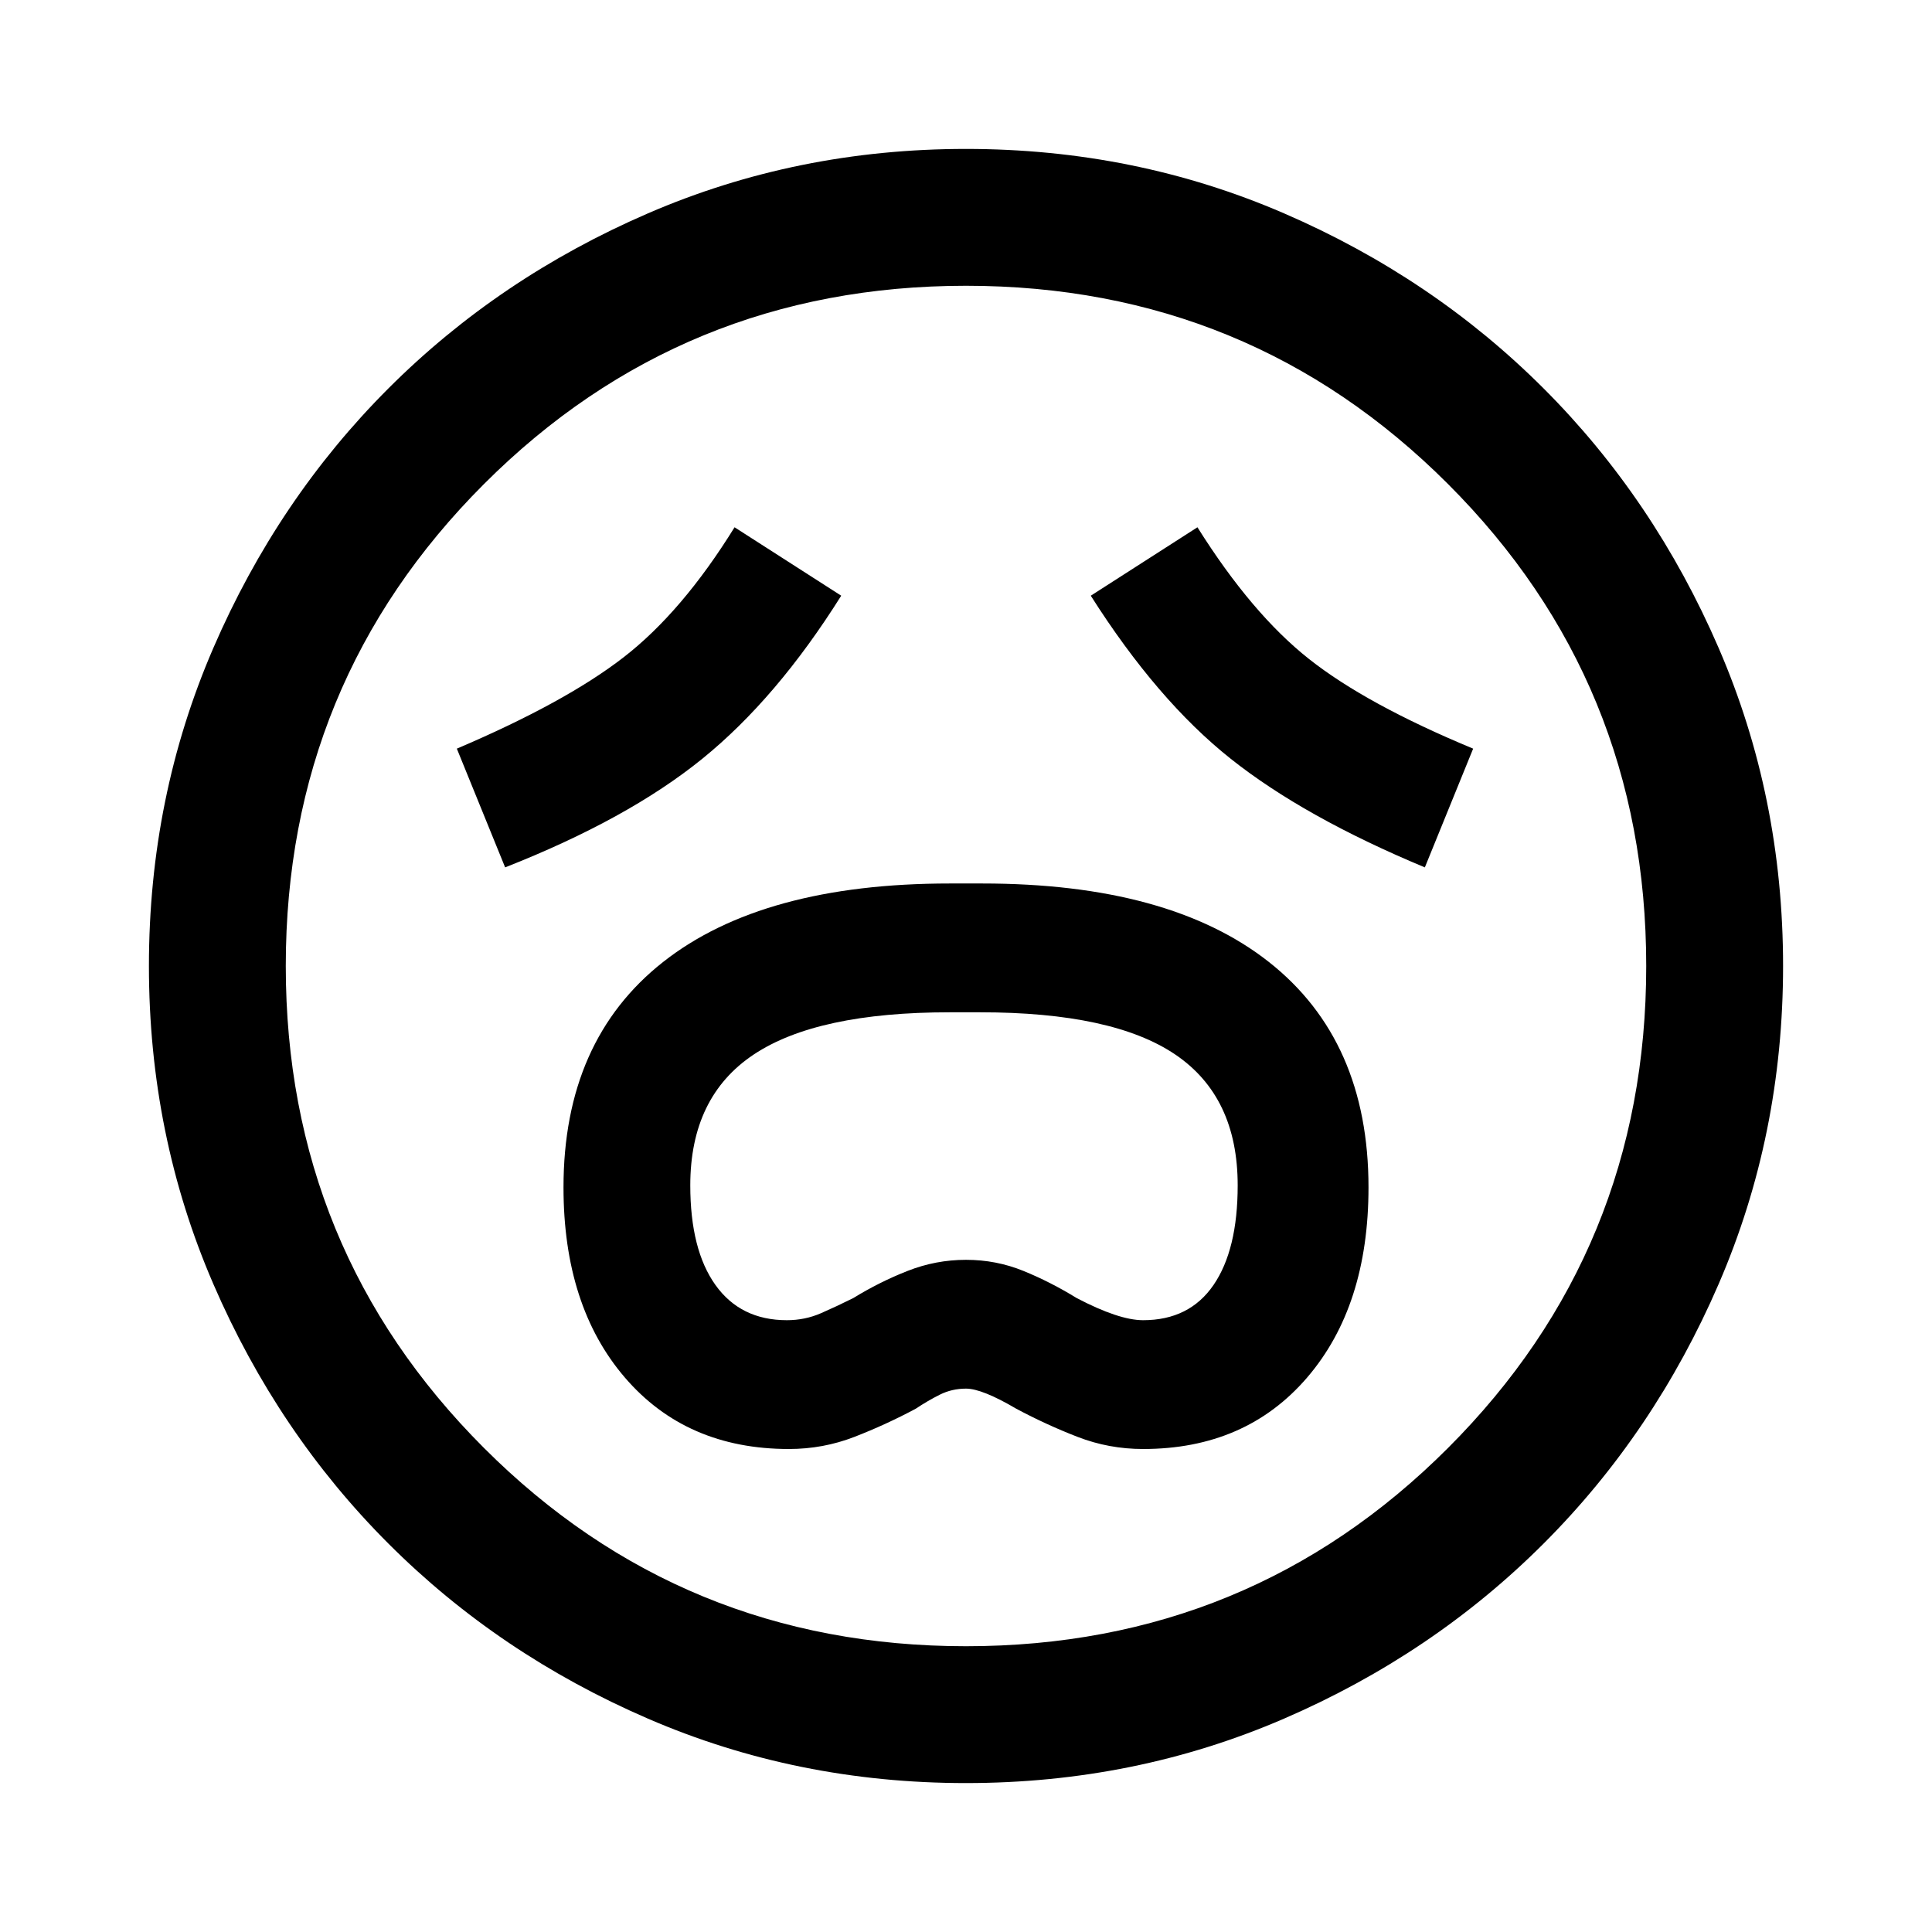 <svg xmlns="http://www.w3.org/2000/svg" width="48" height="48" viewBox="0 0 48 48"><path d="M19.6 36q.85 0 1.625-.3t1.525-.7q.3-.2.6-.35.3-.15.65-.15.4 0 1.25.5.75.4 1.525.7.775.3 1.625.3 2.55 0 4.075-1.775Q34 32.45 34 29.5q0-3.65-2.475-5.6-2.475-1.95-7.125-1.95h-.8q-4.65 0-7.125 1.95Q14 25.85 14 29.5q0 2.95 1.525 4.725Q17.05 36 19.6 36Zm-.05-3.2q-1.15 0-1.775-.875t-.625-2.475q0-2.2 1.575-3.25 1.575-1.05 4.875-1.05h.75q3.3 0 4.85 1.05 1.55 1.05 1.55 3.25 0 1.6-.6 2.475t-1.75.875q-.6 0-1.65-.55-.65-.4-1.325-.675Q24.75 31.3 24 31.3t-1.45.275q-.7.275-1.35.675-.4.2-.8.375t-.85.175Zm-7-11.25q3.05-1.2 4.9-2.7 1.85-1.5 3.45-4.05l-2.65-1.7q-1.3 2.1-2.75 3.225T11.35 18.6Zm22.85 0 1.2-2.95q-2.65-1.1-4.075-2.225Q31.1 15.25 29.75 13.1l-2.65 1.7q1.65 2.6 3.475 4.05 1.825 1.45 4.825 2.7ZM24 44.3q-4.2 0-7.9-1.6t-6.45-4.35Q6.9 35.6 5.3 31.9 3.7 28.2 3.7 24t1.6-7.9q1.6-3.7 4.35-6.45Q12.4 6.9 16.1 5.3q3.7-1.6 7.9-1.6t7.9 1.6q3.7 1.6 6.45 4.35 2.75 2.75 4.35 6.45 1.6 3.7 1.6 7.9t-1.6 7.9q-1.6 3.7-4.35 6.45-2.75 2.75-6.45 4.35-3.7 1.6-7.9 1.6ZM24 24Zm0 16.9q7.05 0 11.975-4.925T40.9 24q0-7.05-4.925-11.975T24 7.1q-7.05 0-11.975 4.925T7.1 24q0 7.05 4.925 11.975T24 40.9Z"/></svg>